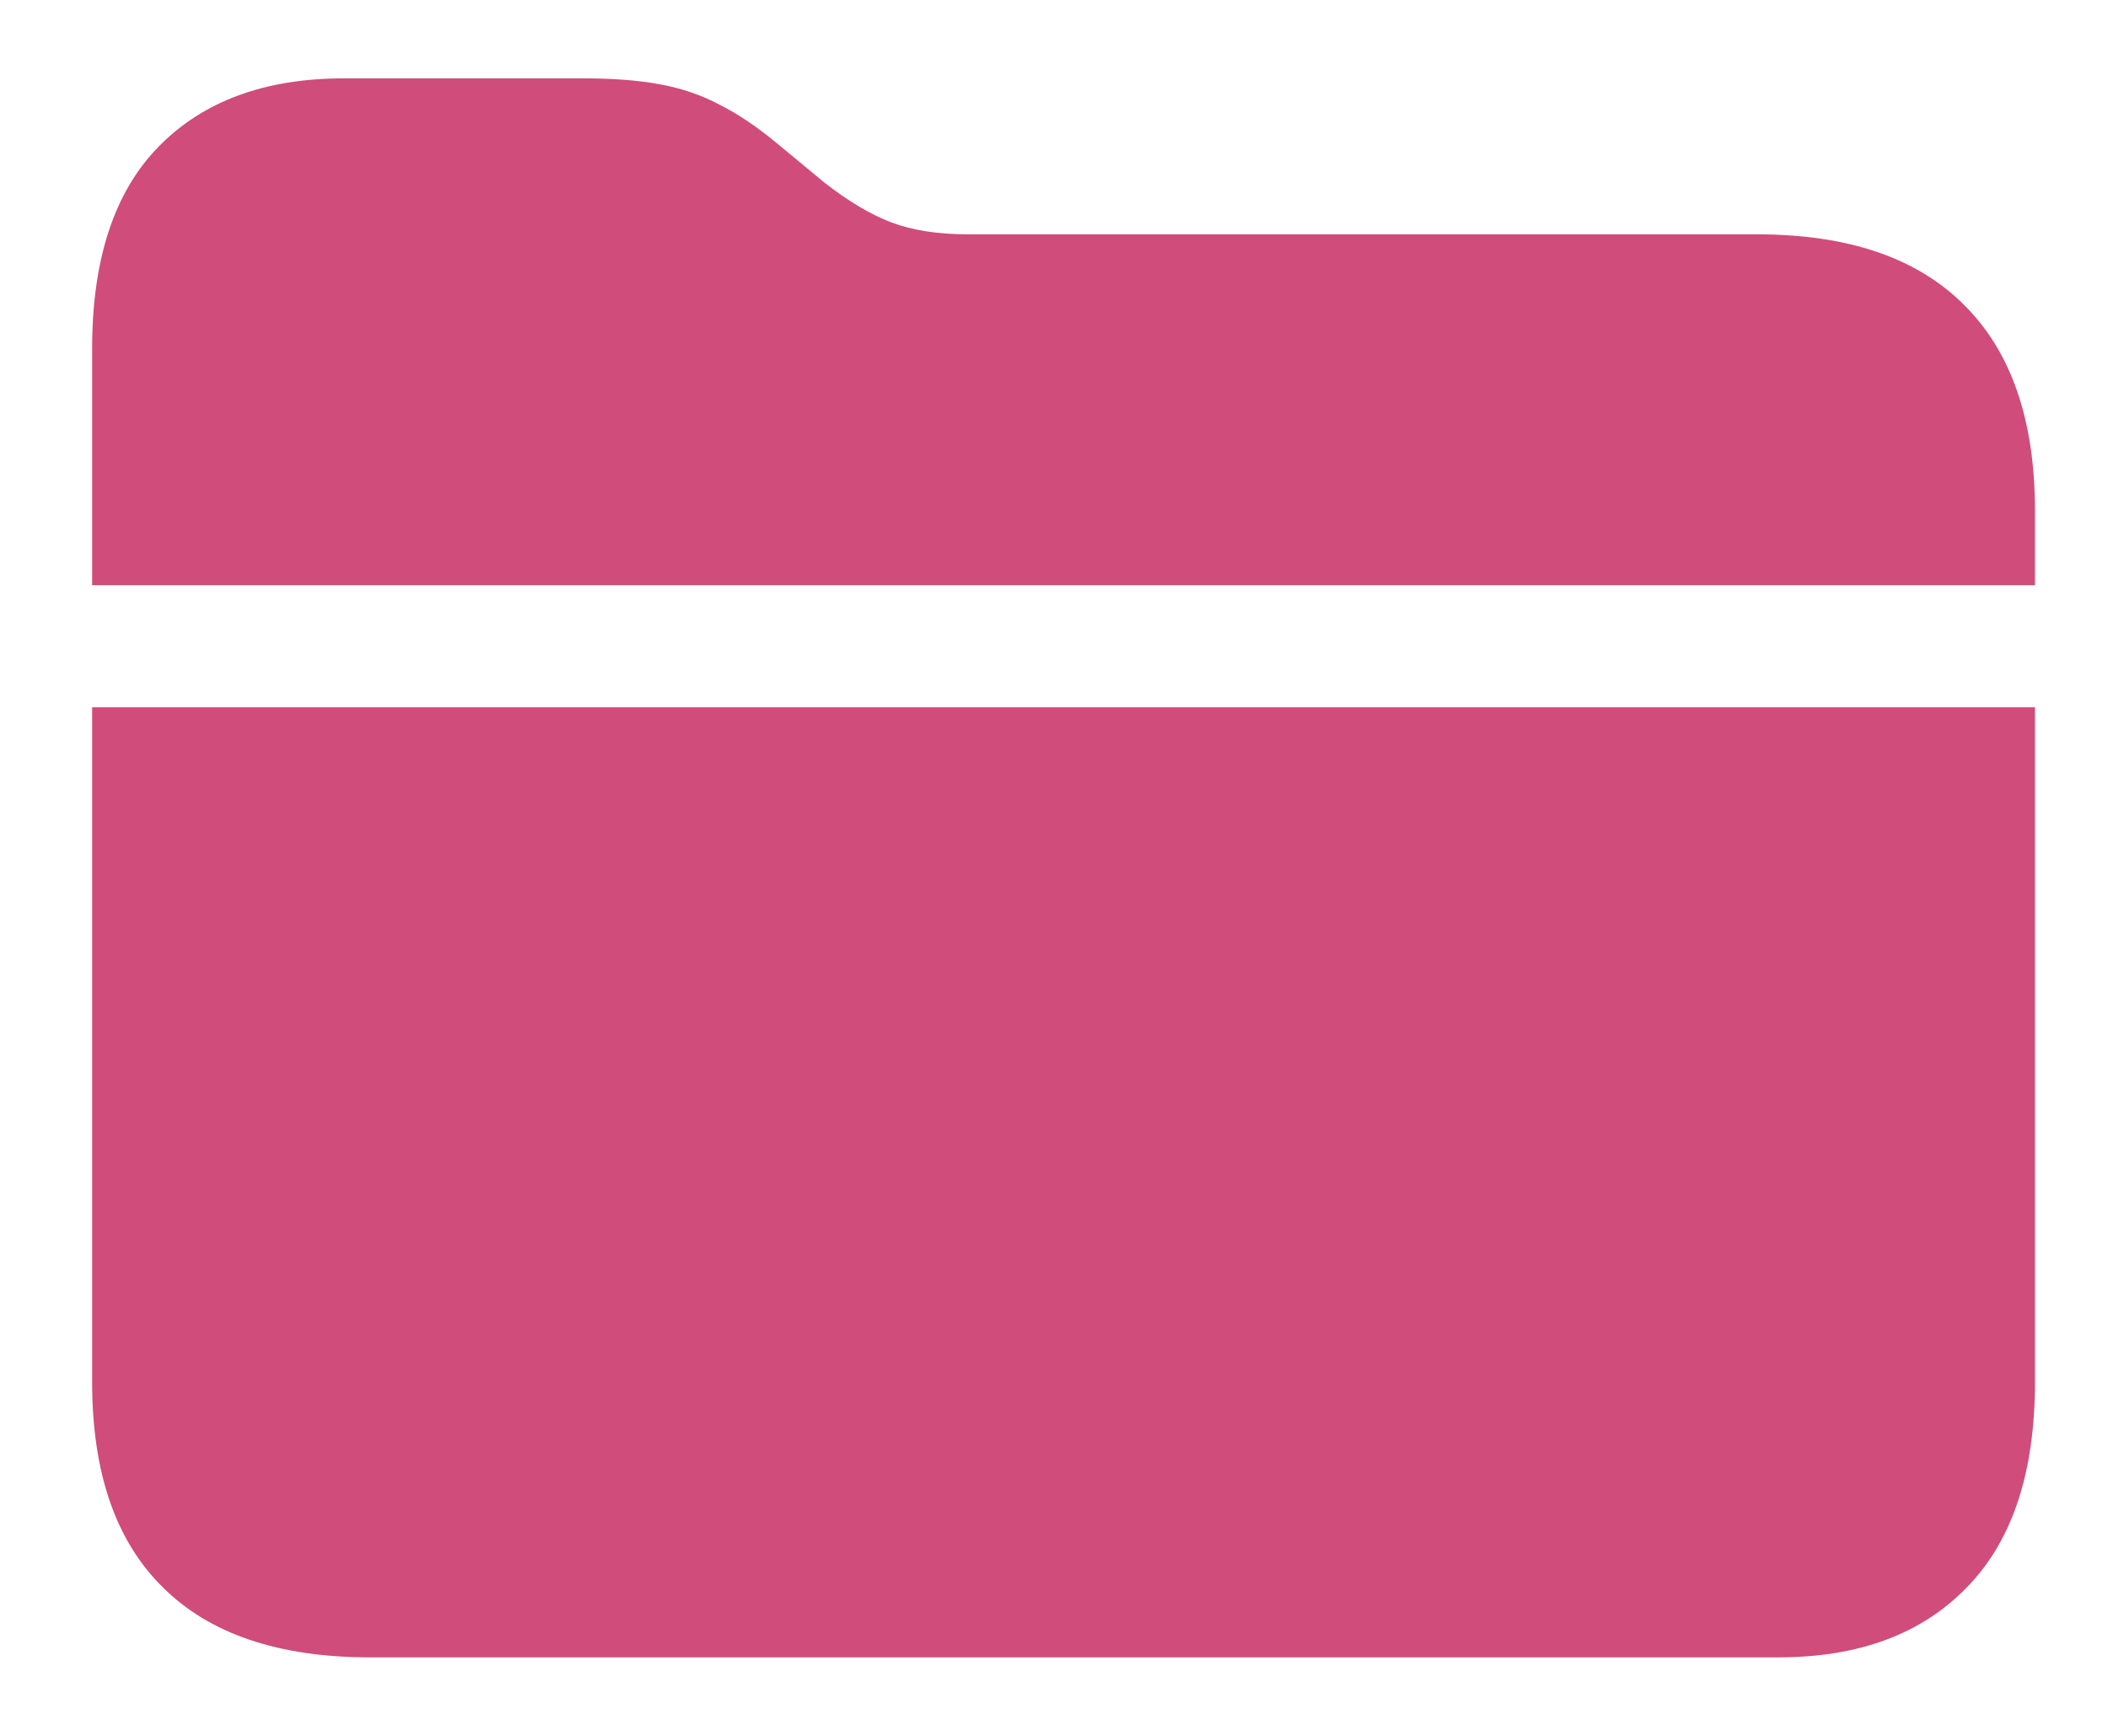 <svg width="17" height="14" viewBox="0 0 17 14" fill="none" xmlns="http://www.w3.org/2000/svg">
    <path d="M0.743 11.146C0.743 11.875 0.932 12.426 1.311 12.8C1.689 13.178 2.247 13.367 2.985 13.367H14.34C14.992 13.367 15.5 13.178 15.864 12.8C16.229 12.426 16.411 11.875 16.411 11.146V5.704H0.743V11.146ZM0.743 4.72H16.411V4.118C16.411 3.389 16.22 2.835 15.837 2.457C15.459 2.079 14.903 1.89 14.169 1.89H7.812C7.565 1.89 7.358 1.858 7.189 1.794C7.021 1.73 6.841 1.623 6.649 1.473L6.26 1.151C6.1 1.019 5.948 0.917 5.802 0.844C5.656 0.766 5.496 0.712 5.323 0.68C5.15 0.648 4.945 0.632 4.708 0.632H2.773C2.135 0.632 1.636 0.816 1.276 1.186C0.921 1.55 0.743 2.092 0.743 2.812V4.72Z" fill="#BC0044" fill-opacity="0.7"/>
</svg>
